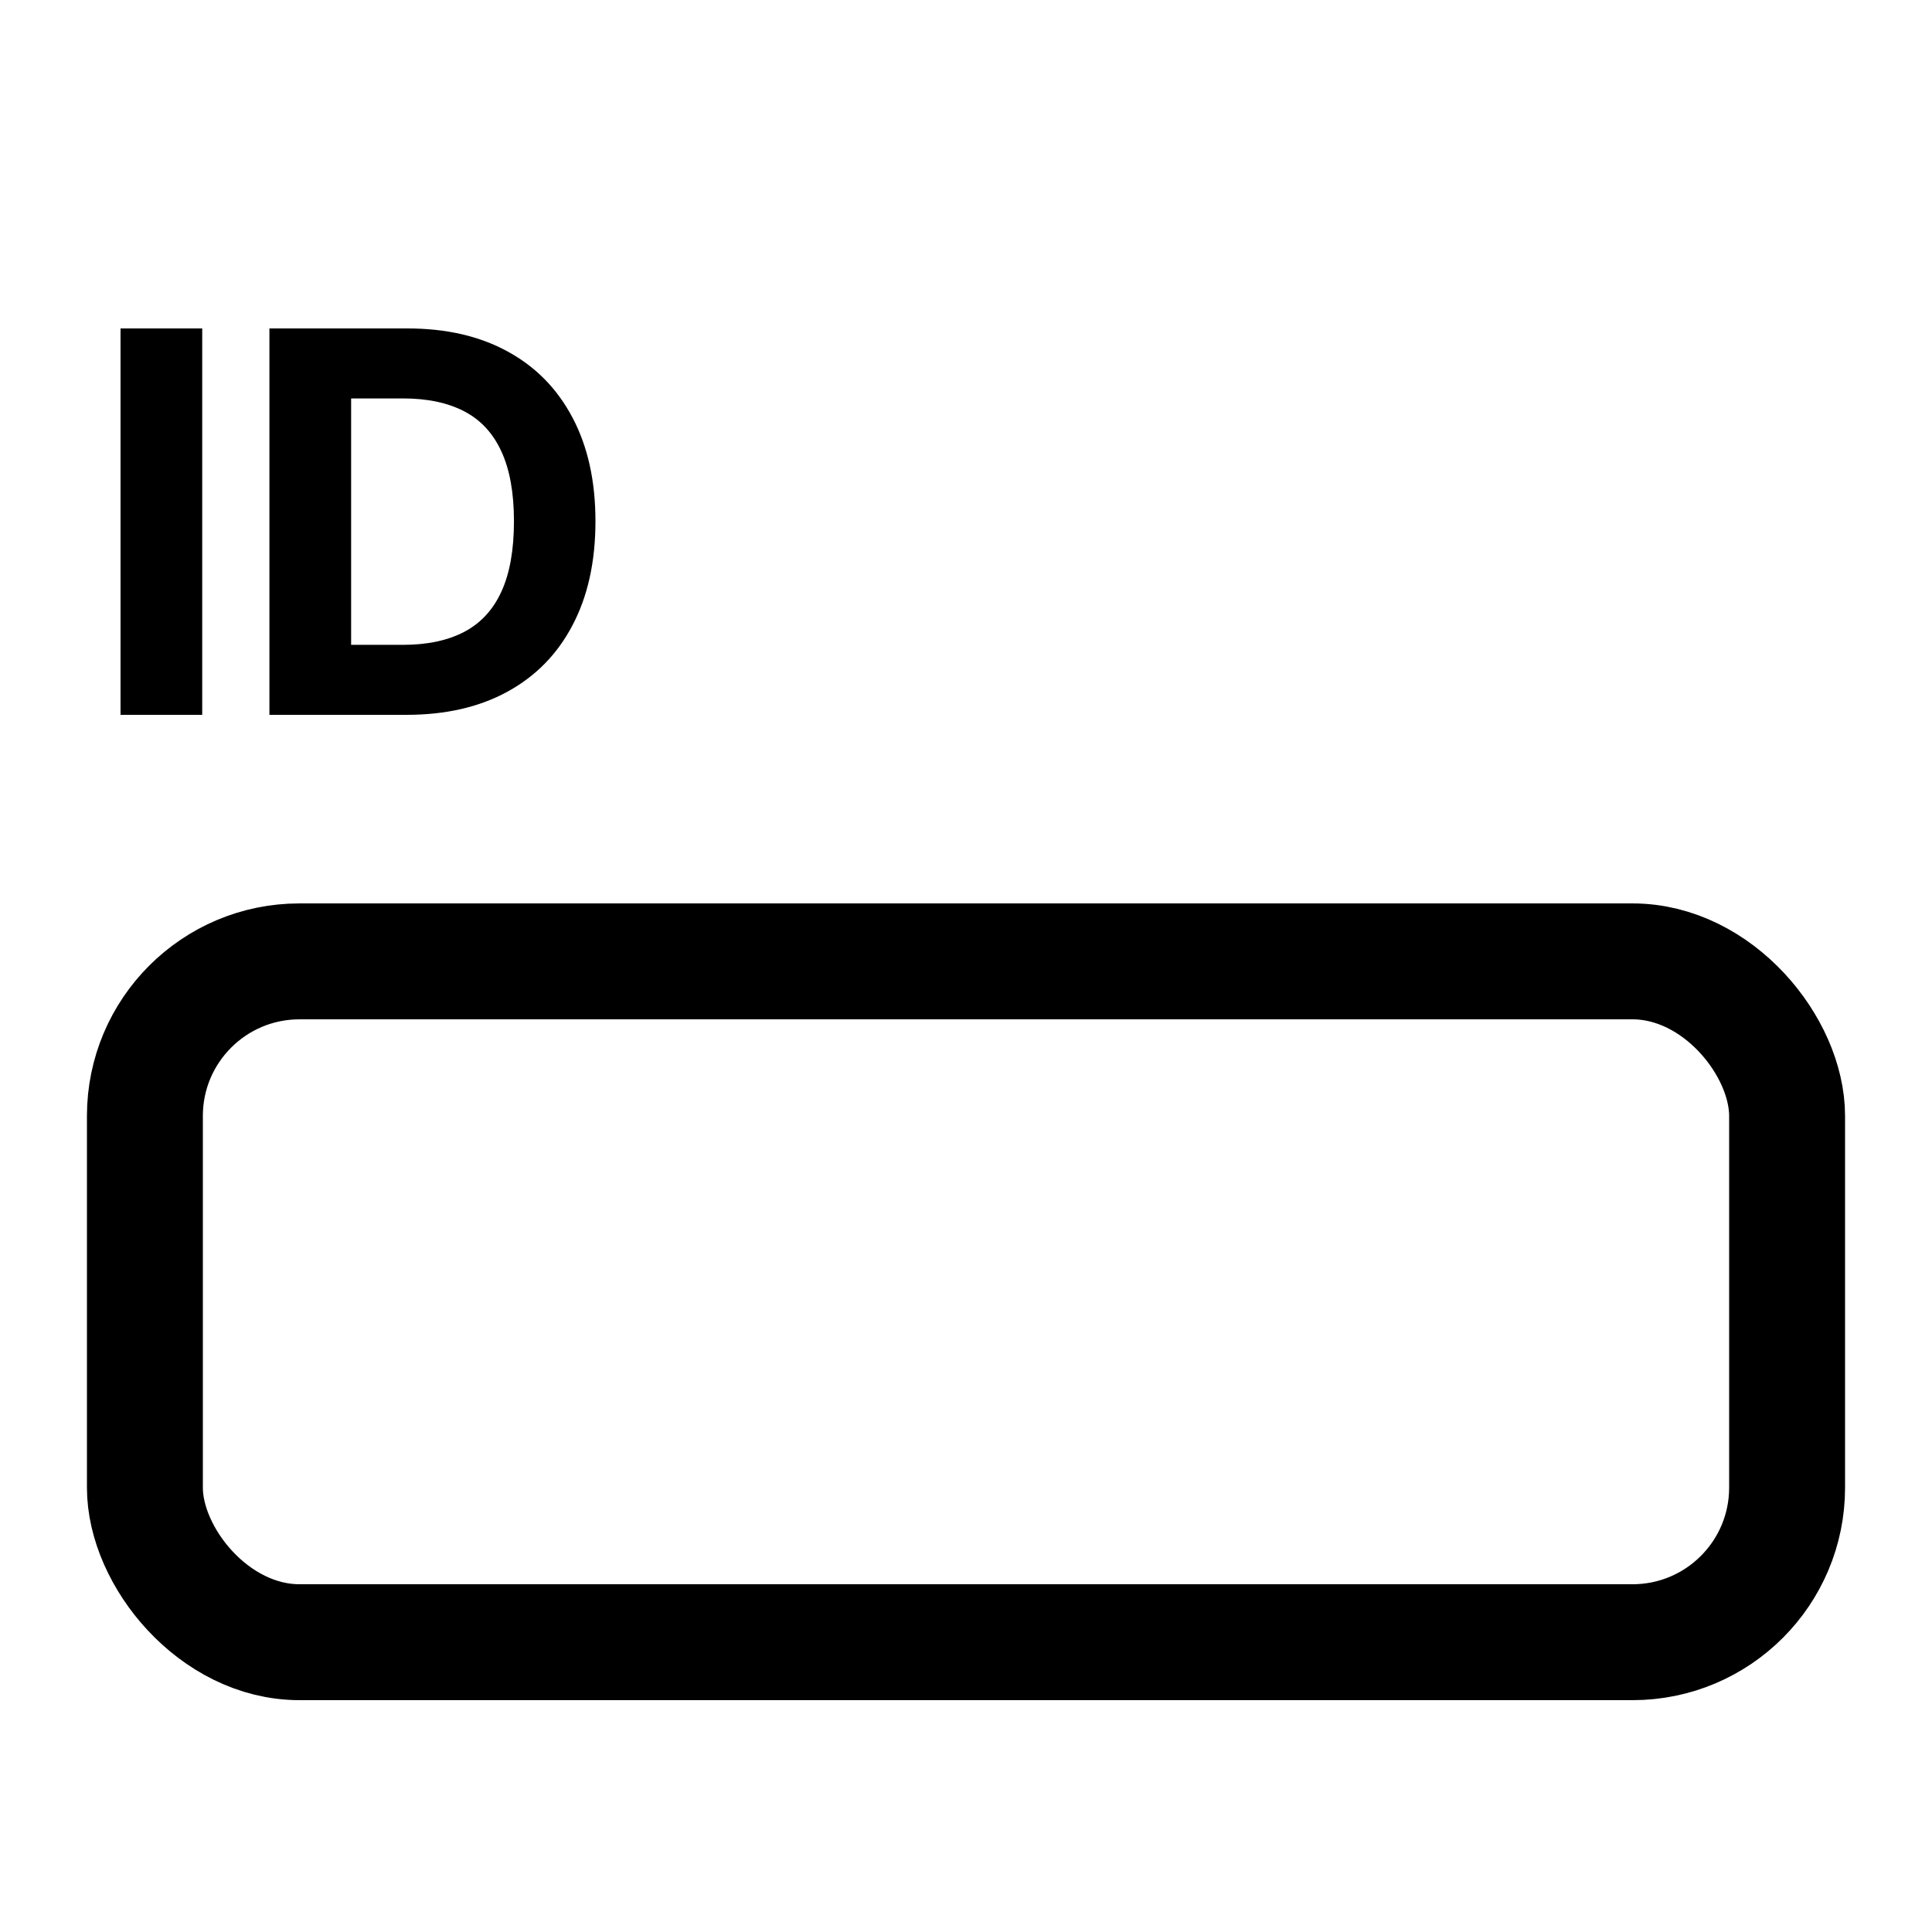 <svg xmlns="http://www.w3.org/2000/svg" width="200" height="200" fill="none" viewBox="0 0 200 200">
  <rect width="170" height="70.479" x="15" y="99.521" stroke="#000" stroke-width="12" rx="16"/>
  <path fill="#000" d="M20.934 34v40h-8.457V34h8.457ZM42.07 74H27.89V34h14.297c4.024 0 7.487.8 10.391 2.402 2.904 1.589 5.137 3.874 6.7 6.856 1.575 2.982 2.363 6.55 2.363 10.703 0 4.167-.788 7.747-2.364 10.742-1.562 2.995-3.808 5.293-6.738 6.895C49.623 73.199 46.134 74 42.071 74Zm-5.722-7.246h5.37c2.5 0 4.604-.443 6.31-1.328 1.718-.899 3.007-2.285 3.866-4.16.873-1.888 1.31-4.323 1.31-7.305 0-2.956-.437-5.371-1.31-7.246-.859-1.875-2.141-3.255-3.847-4.14-1.706-.886-3.809-1.329-6.309-1.329h-5.39v25.508Z"/>
</svg>
